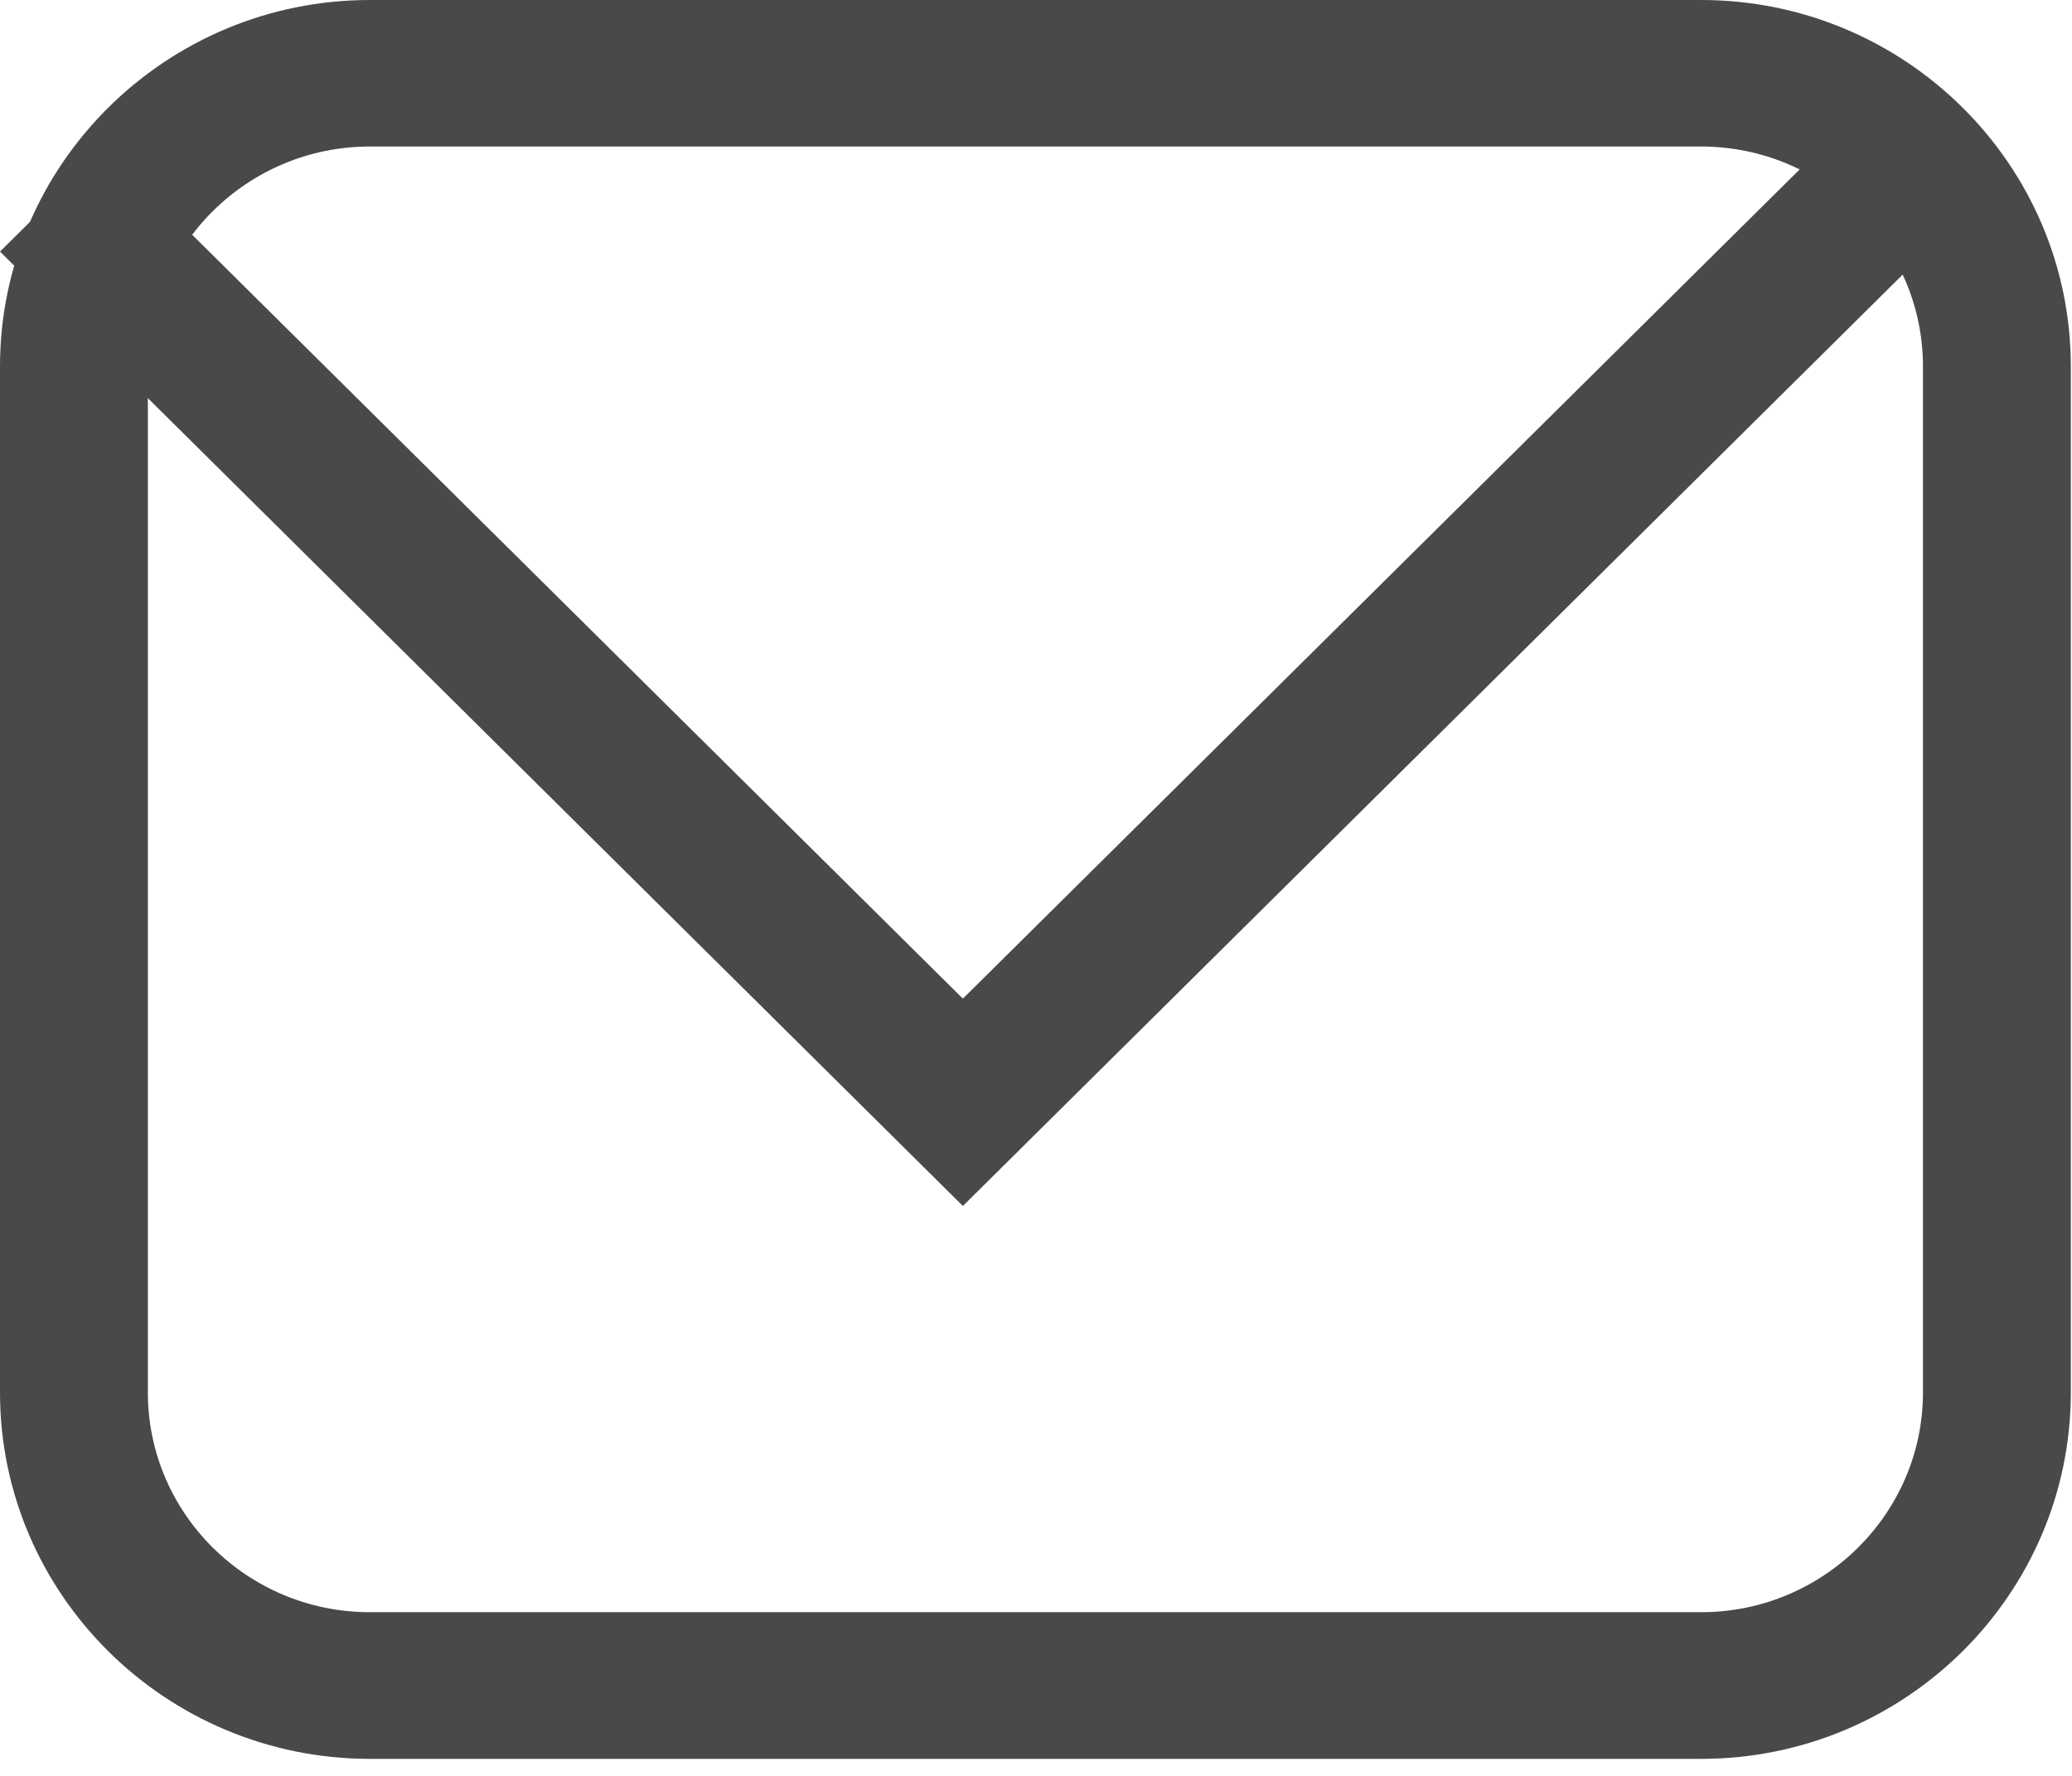 <svg width="14px" height="12px" viewBox="0 6 14 12" version="1.1" xmlns="http://www.w3.org/2000/svg"
     xmlns:xlink="http://www.w3.org/1999/xlink">
  <!-- Generator: Sketch 40.3 (33839) - http://www.bohemiancoding.com/sketch -->
  <desc>Created with Sketch.</desc>
  <defs></defs>
  <path
    d="M11.494,17.885 L2.499,17.885 C1.121,17.885 0,16.774 0,15.409 L0,8.476 C0,7.111 1.121,6 2.499,6 L11.494,6 C12.872,6 13.992,7.111 13.992,8.476 L13.992,15.409 C13.992,16.774 12.872,17.885 11.494,17.885 L11.494,17.885 Z M2.499,6.99 C1.672,6.99 0.999,7.657 0.999,8.476 L0.999,15.409 C0.999,16.228 1.672,16.894 2.499,16.894 L11.494,16.894 C12.32,16.894 12.993,16.228 12.993,15.409 L12.993,8.476 C12.993,7.657 12.32,6.99 11.494,6.99 L2.499,6.99 L2.499,6.99 Z"
    id="Fill-1" stroke="none" fill="#494949" fill-rule="evenodd"></path>
  <polygon id="Fill-2" stroke="none" fill="#494949" fill-rule="evenodd"
           points="6.506 14.149 0 7.7 0.707 7 6.506 12.748 12.306 7 13.013 7.7"></polygon>
</svg>
